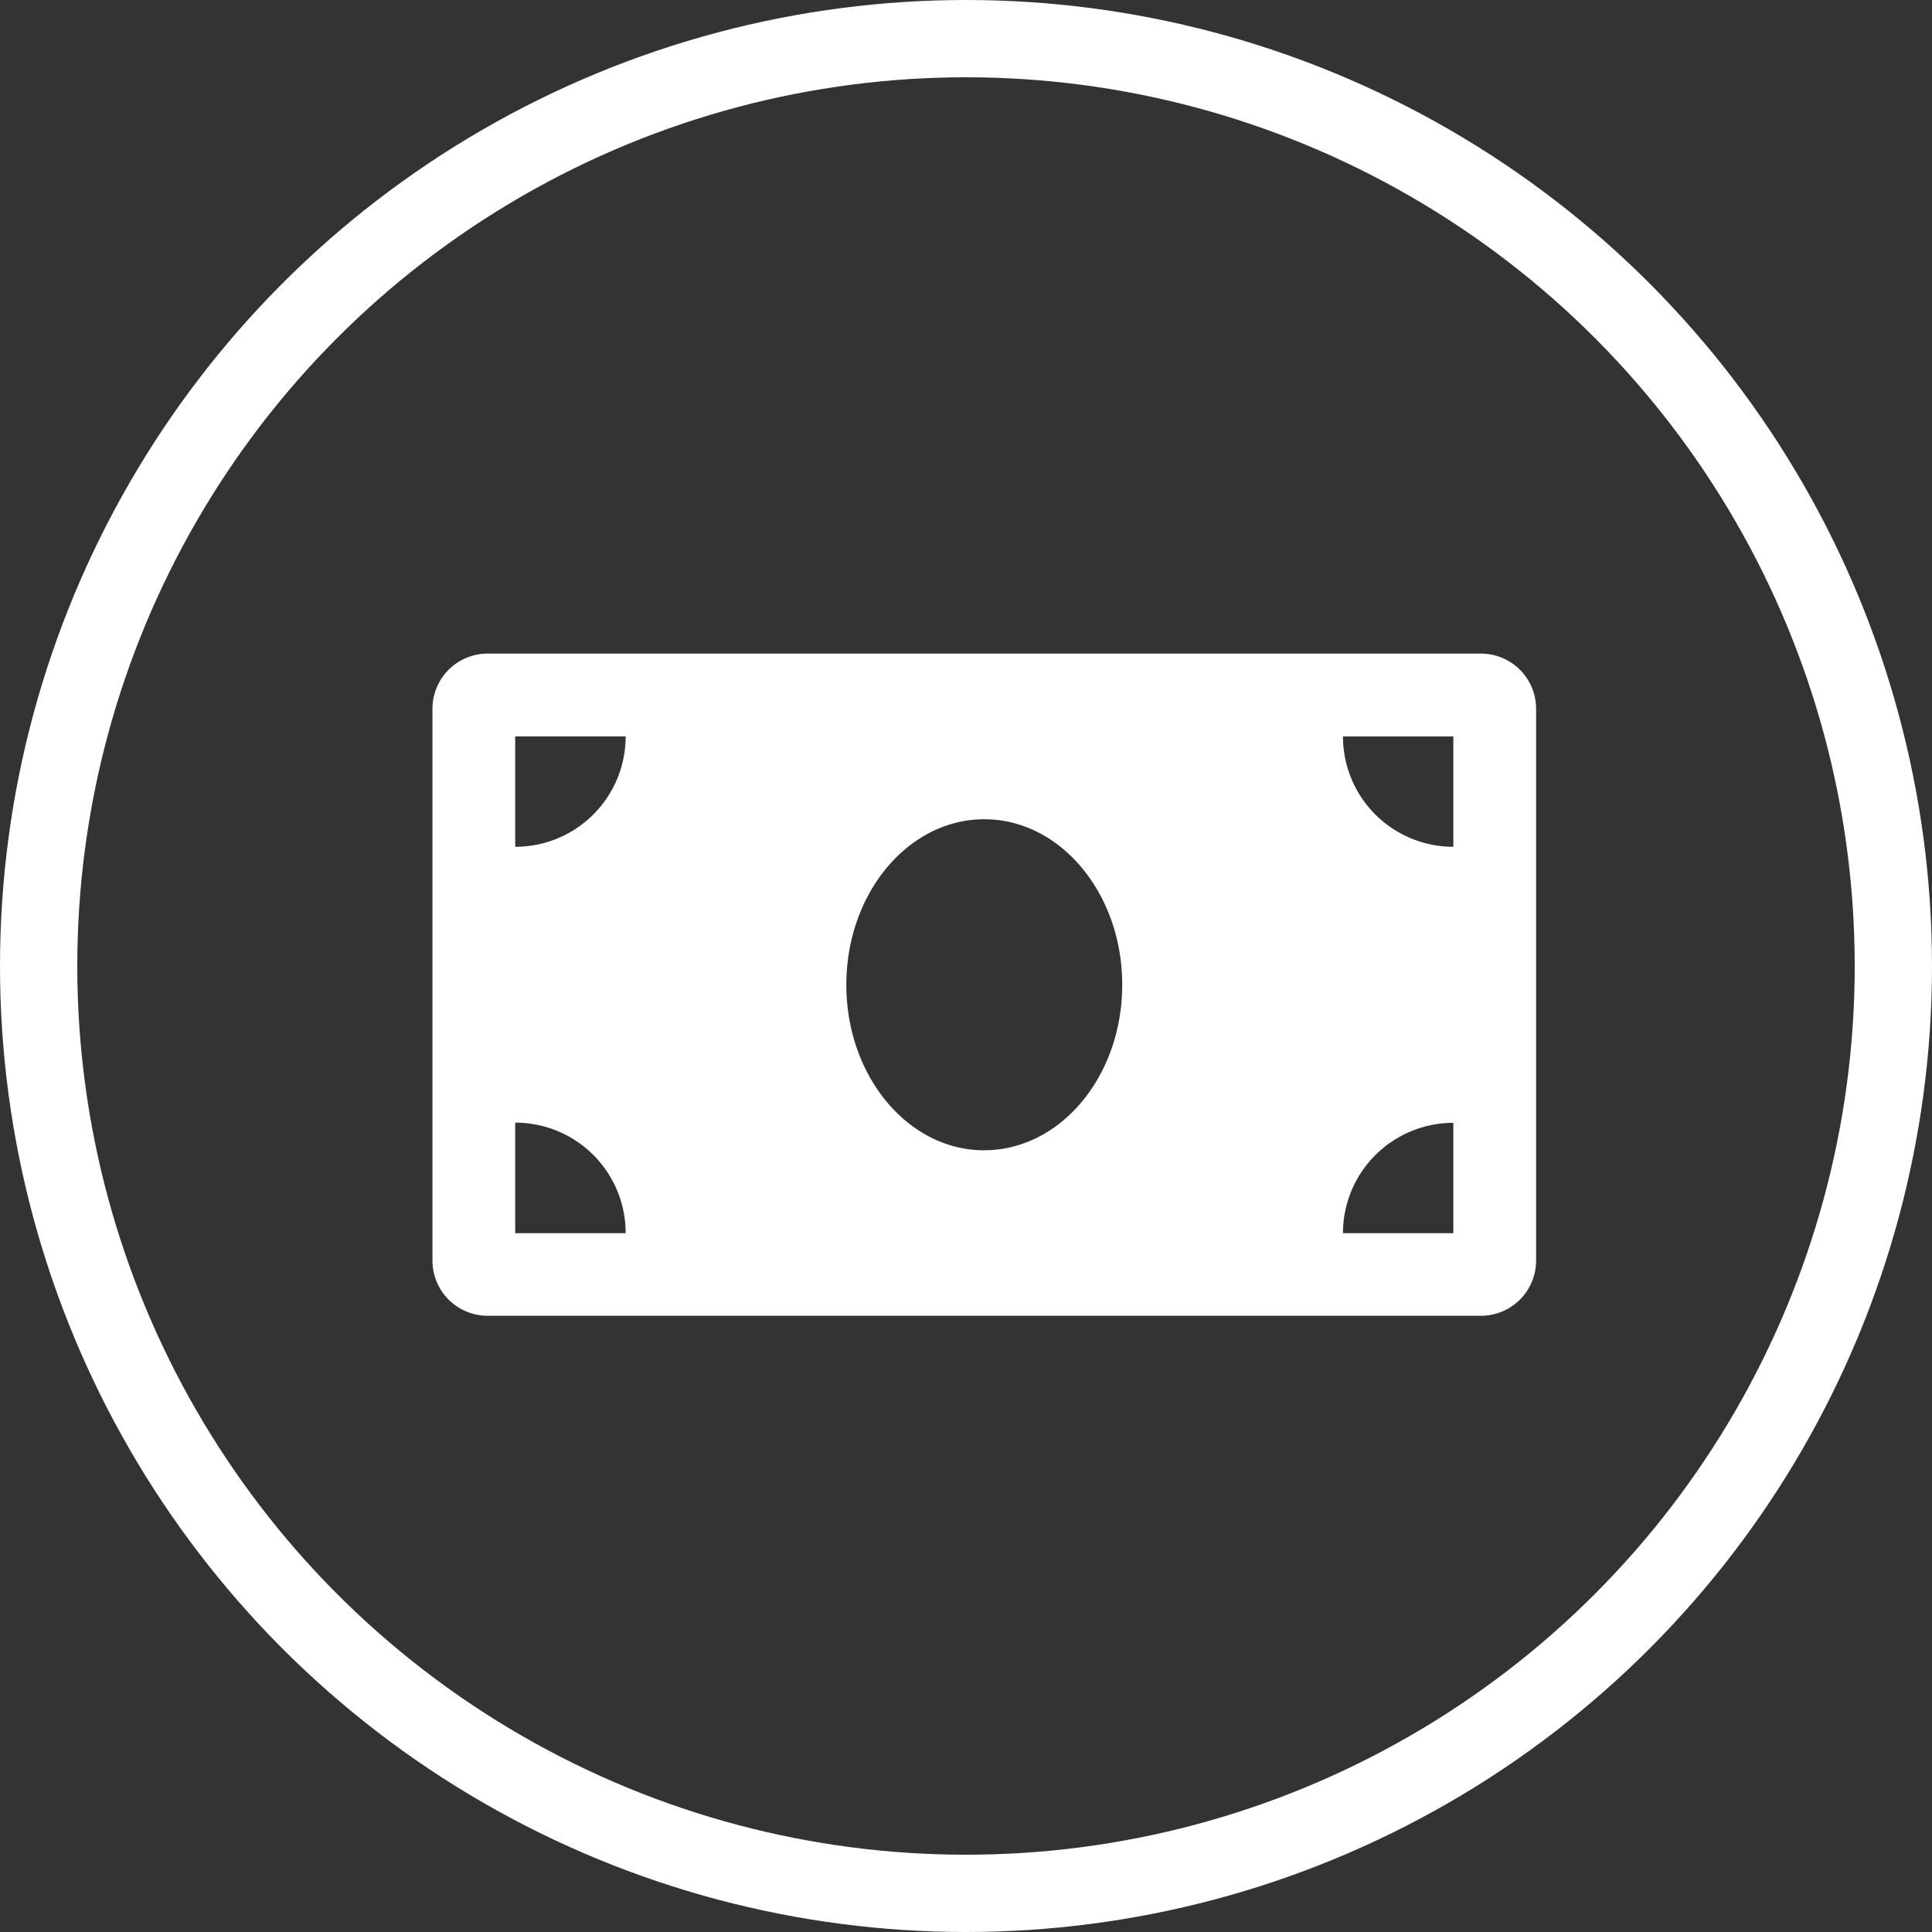 <svg xmlns="http://www.w3.org/2000/svg" width="50" height="50" viewBox="0 0 50 50">
  <rect x="0" y="0" width="50" height="50" fill="#333333" stroke="none"/>
  <g id="Group_765" data-name="Group 765" transform="translate(-3555 -1530)">
    <g id="Ellipse_129" data-name="Ellipse 129" transform="translate(3555 1530)" fill="none" stroke="#fff" stroke-width="2">
      <circle cx="25" cy="25" r="25" stroke="none"/>
      <circle cx="25" cy="25" r="24" fill="none"/>
    </g>
    <path id="Icon_awesome-money-bill" data-name="Icon awesome-money-bill" d="M27.134,4.5H1.428A1.428,1.428,0,0,0,0,5.928V20.209a1.428,1.428,0,0,0,1.428,1.428H27.134a1.428,1.428,0,0,0,1.428-1.428V5.928A1.428,1.428,0,0,0,27.134,4.5ZM2.142,19.5V16.639A2.856,2.856,0,0,1,5,19.5Zm0-10V6.642H5A2.856,2.856,0,0,1,2.142,9.5Zm12.139,7.855c-1.972,0-3.57-1.919-3.57-4.284s1.6-4.284,3.57-4.284,3.57,1.918,3.57,4.284S16.252,17.353,14.281,17.353ZM26.42,19.5H23.564a2.856,2.856,0,0,1,2.856-2.856Zm0-10a2.856,2.856,0,0,1-2.856-2.856H26.42Z" transform="translate(3566.192 1542.415)" fill="#fff"/>
  </g>
</svg>
